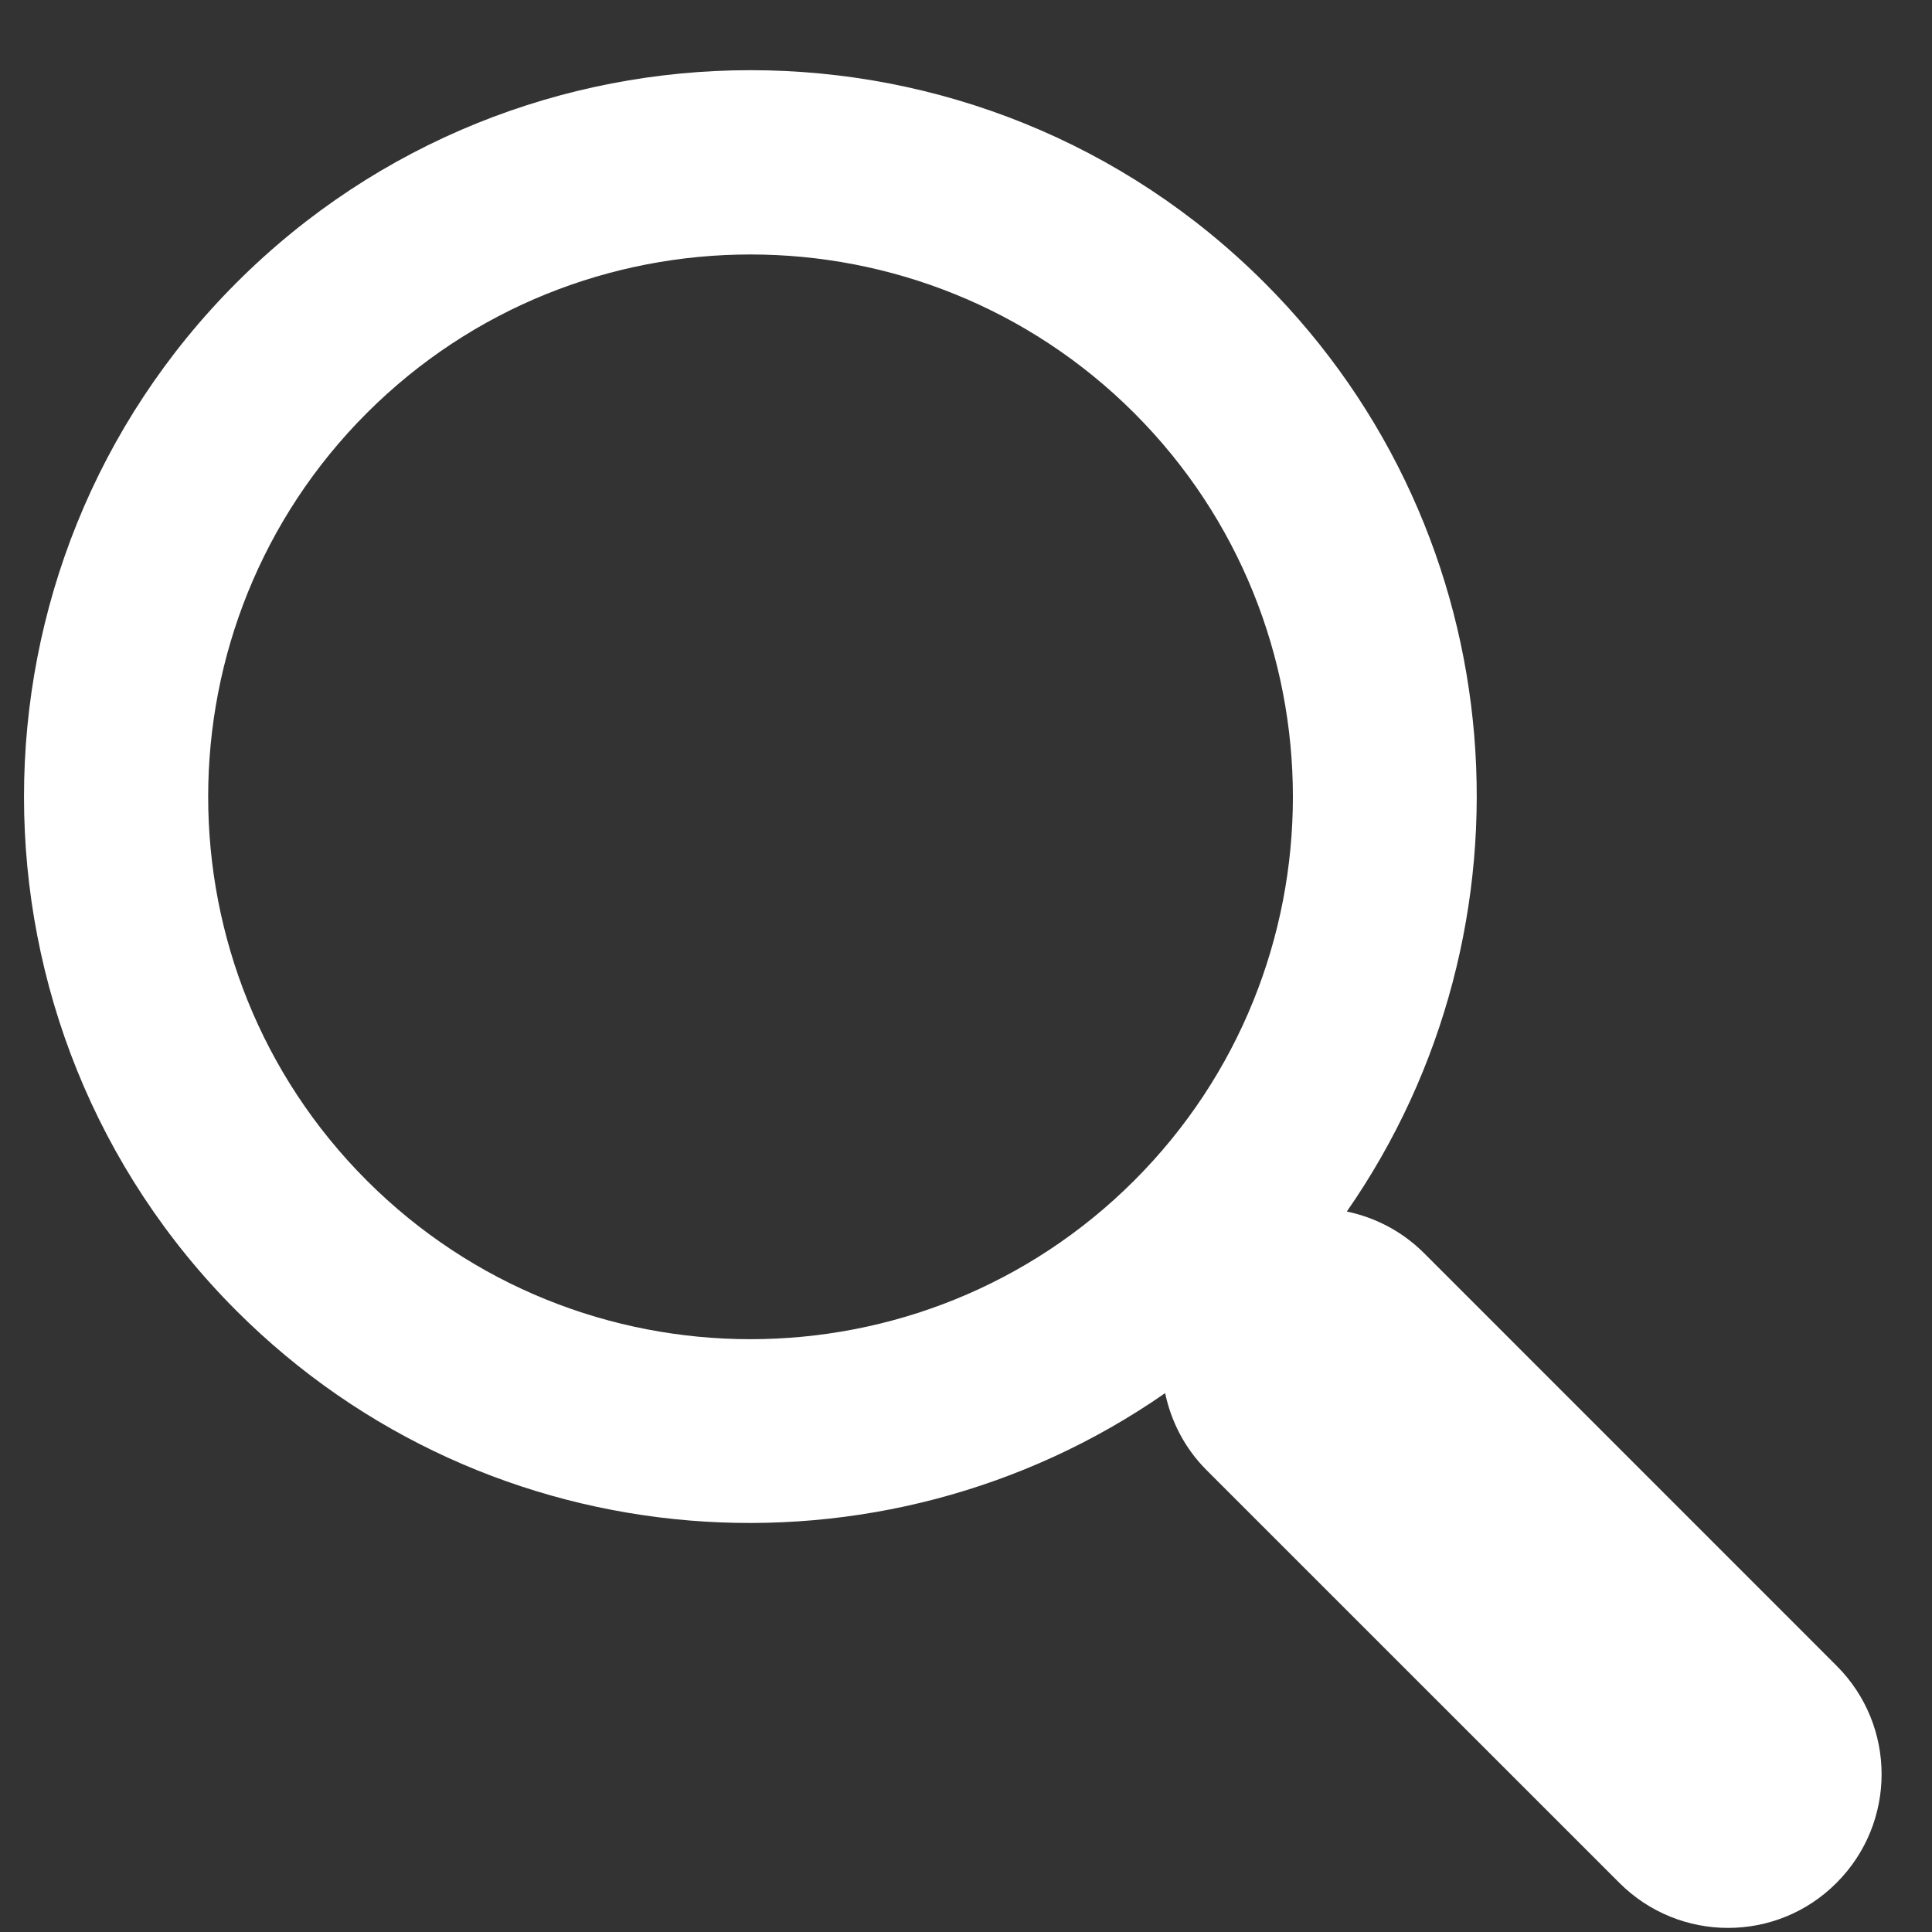 <svg width="26" height="26" viewBox="0 0 26 26" fill="none" xmlns="http://www.w3.org/2000/svg">
<rect x="0" y="0" width="26" height="26" fill="#333333" stroke="none"/>
<path d="M17.017 3.805C13.204 -0.009 6.996 -0.009 3.182 3.805C-0.63 7.619 -0.63 13.826 3.182 17.64C6.579 21.036 11.868 21.4 15.68 18.748C15.76 19.128 15.943 19.49 16.238 19.785L21.793 25.339C22.602 26.147 23.91 26.147 24.715 25.339C25.524 24.53 25.524 23.223 24.715 22.416L19.161 16.861C18.867 16.568 18.505 16.384 18.125 16.304C20.778 12.491 20.414 7.203 17.017 3.805ZM15.264 15.887C12.416 18.734 7.782 18.734 4.936 15.887C2.09 13.04 2.09 8.406 4.936 5.559C7.782 2.713 12.416 2.713 15.264 5.559C18.111 8.406 18.111 13.04 15.264 15.887Z" fill="white"/>
</svg>
